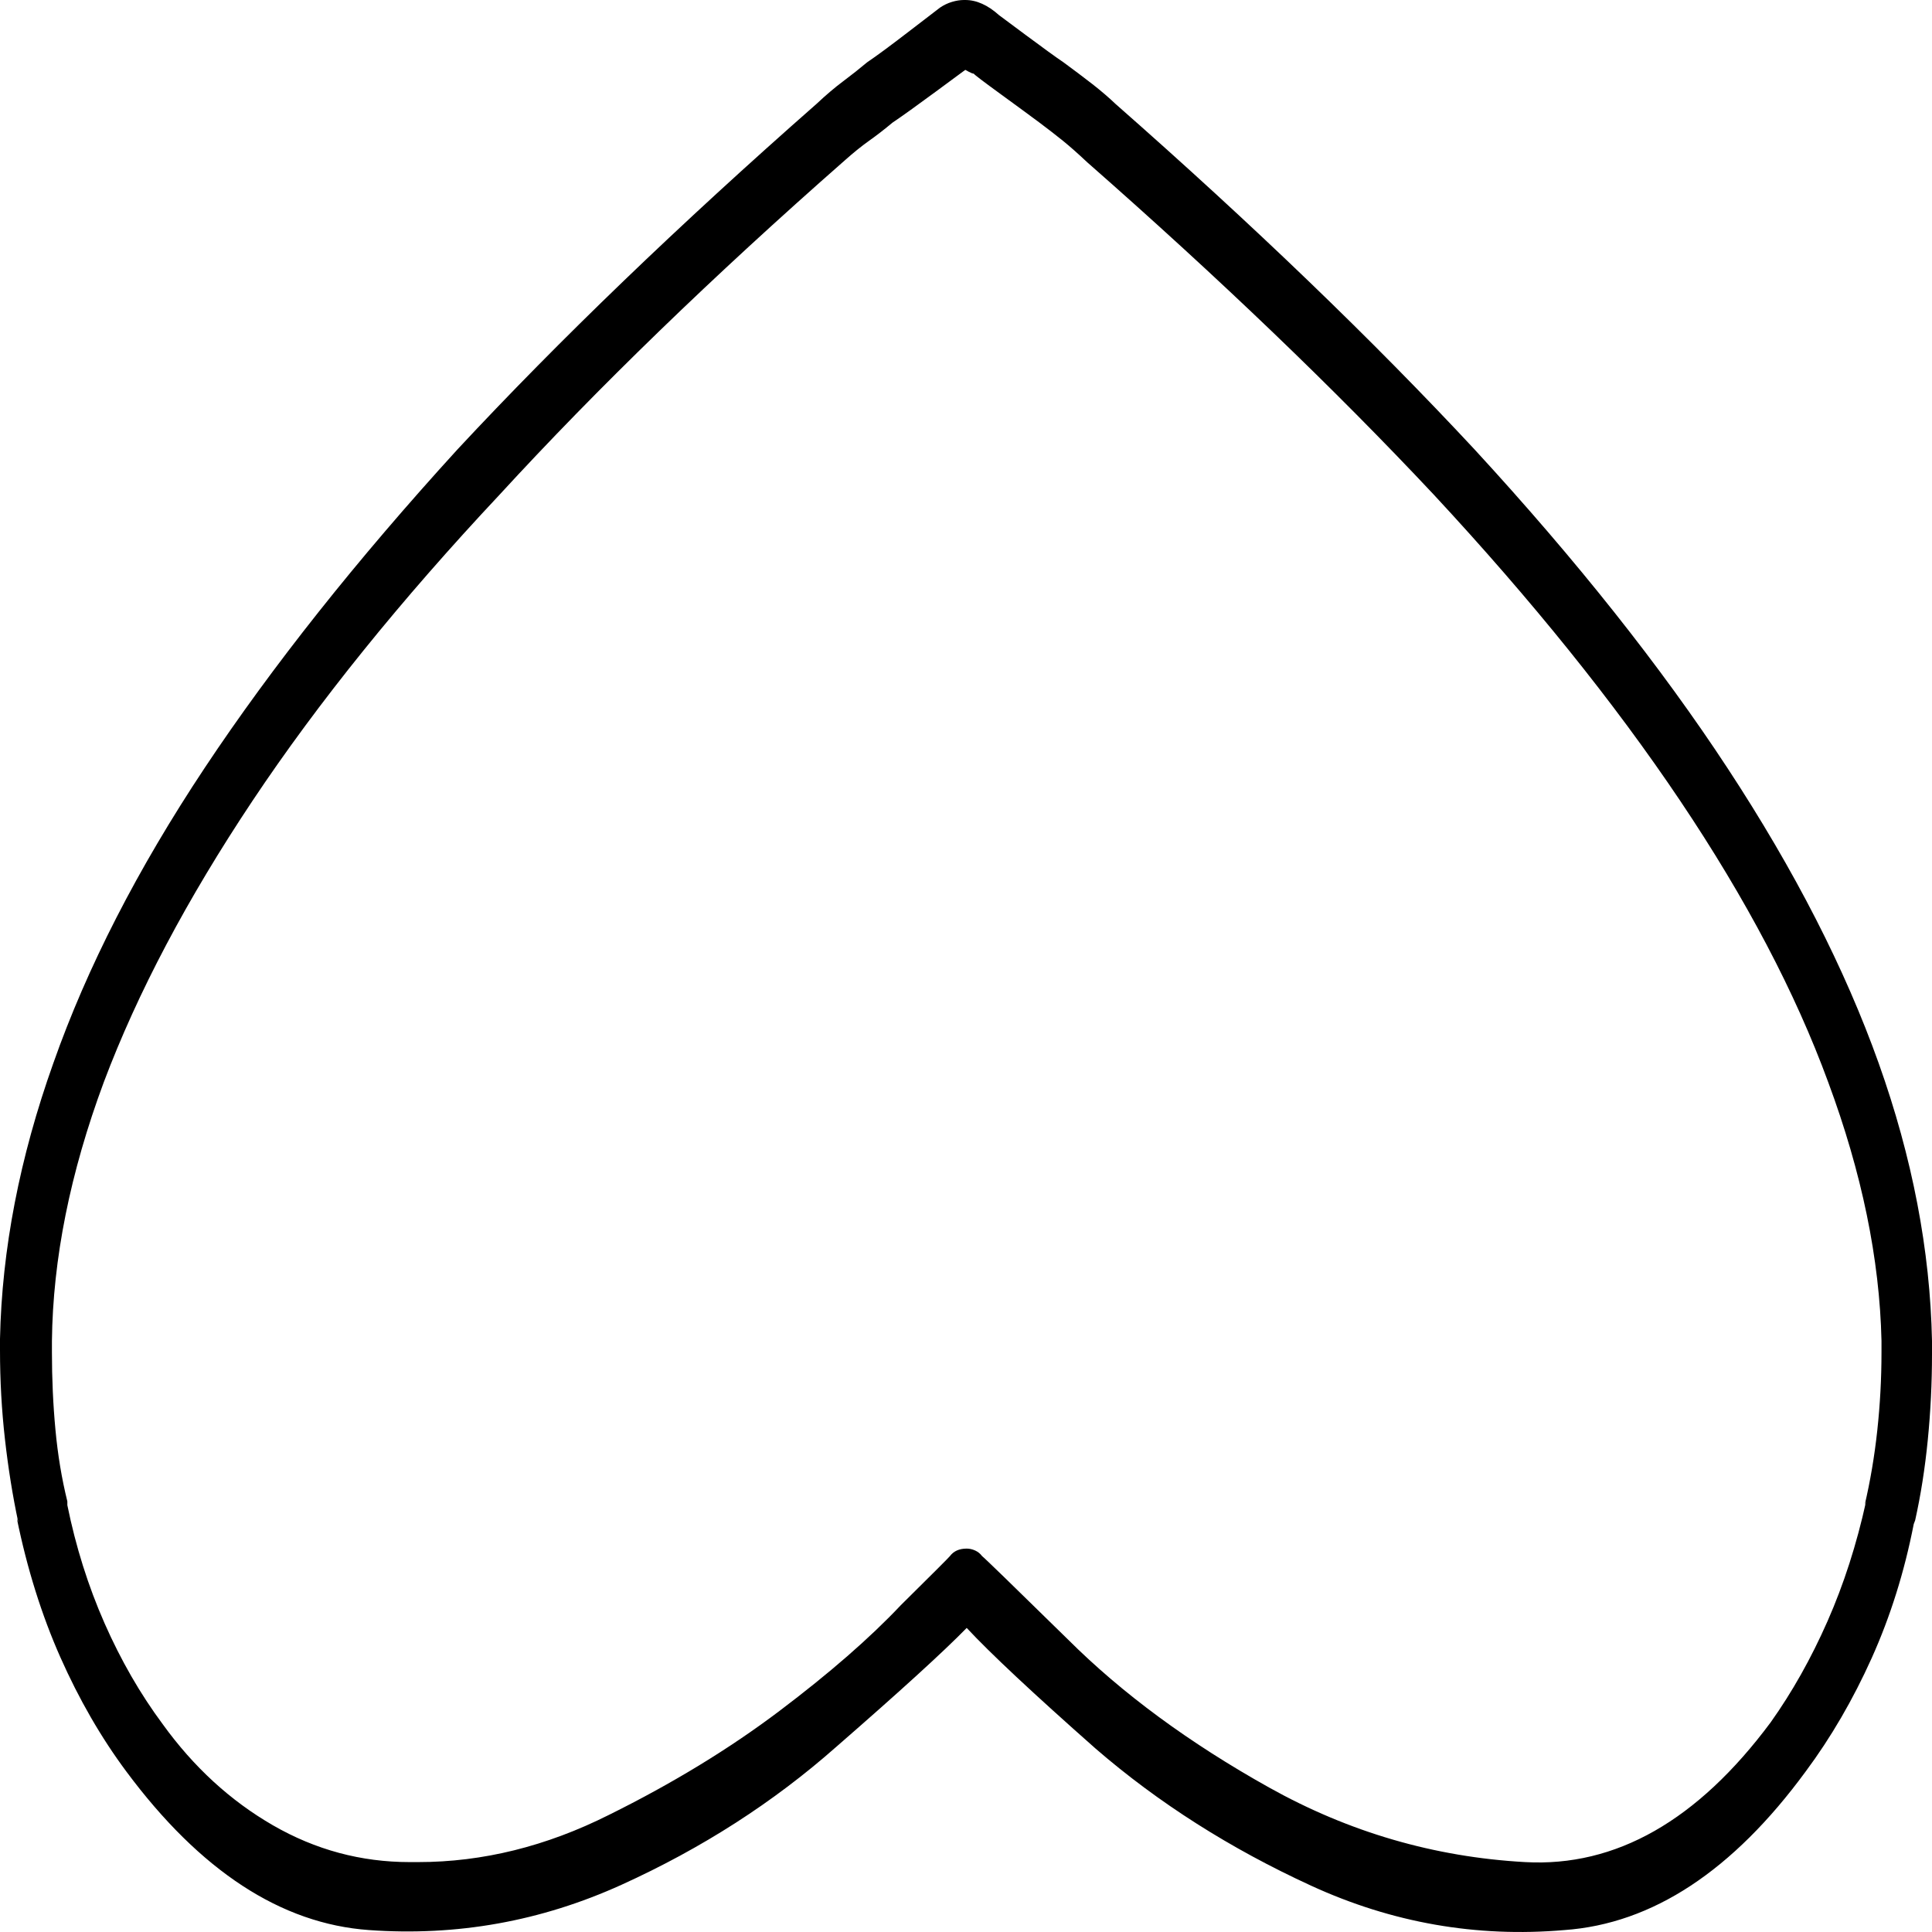 ﻿<?xml version="1.0" encoding="utf-8"?>
<svg version="1.1" xmlns:xlink="http://www.w3.org/1999/xlink" width="49px" height="49px" xmlns="http://www.w3.org/2000/svg">
  <defs>
    <pattern id="BGPattern" patternUnits="userSpaceOnUse" alignment="0 0" imageRepeat="None" />
    <mask fill="white" id="Clip11">
      <path d="M 24.909 0.096  C 24.767 0.032  24.625 0  24.482 0  C 24.482 0  24.476 0  24.464 0  C 24.453 0  24.447 0  24.447 0  C 24.352 0  24.251 0.016  24.144 0.048  C 24.037 0.08  23.937 0.128  23.842 0.192  C 23.842 0.192  23.593 0.383  23.094 0.766  C 22.596 1.15  22.229 1.421  21.991 1.581  C 21.802 1.74  21.6 1.9  21.386 2.06  C 21.173 2.219  20.947 2.411  20.71 2.634  C 17.223 5.7  14.186 8.622  11.601 11.4  C 9.038 14.21  6.903 16.9  5.195 19.47  C 3.487 22.041  2.206 24.54  1.352 26.966  C 0.498 29.361  0.047 31.692  0 33.959  C 0 34.023  0 34.079  0 34.127  C 0 34.175  0 34.215  0 34.247  C 0 35.013  0.042 35.764  0.125 36.498  C 0.208 37.232  0.32 37.935  0.463 38.606  C 0.463 38.606  0.427 38.51  0.427 38.51  C 0.688 39.787  1.056 40.96  1.53 42.03  C 2.005 43.1  2.562 44.066  3.203 44.928  C 5.077 47.451  7.129 48.792  9.359 48.951  C 11.589 49.111  13.724 48.728  15.764 47.802  C 17.804 46.876  19.619 45.71  21.208 44.305  C 22.822 42.9  23.925 41.895  24.518 41.288  C 25.111 41.926  26.202 42.948  27.792 44.353  C 29.381 45.726  31.202 46.884  33.254 47.826  C 35.306 48.768  37.447 49.143  39.677 48.951  C 41.907 48.792  43.947 47.451  45.797 44.928  C 46.438 44.066  46.995 43.108  47.47 42.054  C 47.944 41  48.3 39.867  48.537 38.653  C 48.537 38.653  48.573 38.558  48.573 38.558  C 48.715 37.919  48.822 37.24  48.893 36.522  C 48.964 35.804  49 35.077  49 34.343  C 49 34.279  49 34.215  49 34.151  C 49 34.087  49 34.039  49 34.007  C 48.953 31.708  48.502 29.361  47.648 26.966  C 46.794 24.572  45.519 22.081  43.822 19.494  C 42.126 16.908  39.985 14.21  37.399 11.4  C 34.814 8.622  31.777 5.7  28.29 2.634  C 28.124 2.475  27.928 2.307  27.703 2.131  C 27.477 1.956  27.234 1.772  26.973 1.581  C 26.783 1.453  26.463 1.221  26.012 0.886  C 25.562 0.551  25.336 0.383  25.336 0.383  C 25.194 0.255  25.052 0.16  24.909 0.096  Z M 15.444 46.03  C 13.854 46.828  12.241 47.227  10.604 47.227  C 10.58 47.227  10.551 47.227  10.515 47.227  C 10.48 47.227  10.438 47.227  10.391 47.227  C 9.157 47.227  8.001 46.916  6.921 46.293  C 5.842 45.67  4.911 44.816  4.128 43.731  C 3.558 42.964  3.066 42.11  2.651 41.168  C 2.236 40.226  1.922 39.228  1.708 38.174  C 1.708 38.174  1.708 38.079  1.708 38.079  C 1.566 37.504  1.465 36.897  1.406 36.259  C 1.346 35.62  1.317 34.965  1.317 34.295  C 1.317 34.263  1.317 34.223  1.317 34.175  C 1.317 34.127  1.317 34.071  1.317 34.007  C 1.34 31.932  1.779 29.744  2.633 27.445  C 3.487 25.178  4.745 22.799  6.405 20.309  C 8.066 17.818  10.153 15.231  12.668 12.549  C 15.159 9.835  18.077 7.009  21.422 4.071  C 21.635 3.88  21.843 3.712  22.045 3.568  C 22.246 3.425  22.442 3.273  22.632 3.113  C 22.869 2.954  23.237 2.69  23.735 2.323  C 24.233 1.956  24.482 1.772  24.482 1.772  C 24.482 1.772  24.512 1.788  24.571 1.82  C 24.63 1.852  24.672 1.868  24.696 1.868  C 24.719 1.9  24.951 2.076  25.39 2.395  C 25.828 2.714  26.155 2.954  26.368 3.113  C 26.582 3.273  26.777 3.425  26.955 3.568  C 27.133 3.712  27.341 3.896  27.578 4.119  C 30.923 7.057  33.853 9.867  36.367 12.549  C 38.858 15.231  40.94 17.818  42.613 20.309  C 44.285 22.799  45.536 25.178  46.367 27.445  C 47.221 29.744  47.672 31.932  47.719 34.007  C 47.719 34.039  47.719 34.079  47.719 34.127  C 47.719 34.175  47.719 34.231  47.719 34.295  C 47.719 34.965  47.683 35.628  47.612 36.282  C 47.541 36.937  47.434 37.568  47.292 38.174  C 47.292 38.174  47.328 38.079  47.328 38.079  C 47.09 39.164  46.764 40.178  46.349 41.12  C 45.934 42.062  45.453 42.916  44.908 43.683  C 43.057 46.173  40.982 47.355  38.68 47.227  C 36.379 47.099  34.215 46.469  32.186 45.335  C 30.158 44.202  28.456 42.948  27.08 41.575  C 25.68 40.202  24.957 39.5  24.909 39.468  C 24.862 39.404  24.802 39.356  24.731 39.324  C 24.66 39.292  24.589 39.276  24.518 39.276  C 24.423 39.276  24.34 39.292  24.269 39.324  C 24.198 39.356  24.138 39.404  24.091 39.468  C 24.067 39.5  23.652 39.915  22.845 40.713  C 22.062 41.543  21.036 42.437  19.767 43.395  C 18.498 44.353  17.057 45.231  15.444 46.03  Z " fill-rule="evenodd" />
    </mask>
  </defs>
  <g transform="matrix(1 0 0 1 -1477 -187 )">
    <path d="M 24.909 0.096  C 24.767 0.032  24.625 0  24.482 0  C 24.482 0  24.476 0  24.464 0  C 24.453 0  24.447 0  24.447 0  C 24.352 0  24.251 0.016  24.144 0.048  C 24.037 0.08  23.937 0.128  23.842 0.192  C 23.842 0.192  23.593 0.383  23.094 0.766  C 22.596 1.15  22.229 1.421  21.991 1.581  C 21.802 1.74  21.6 1.9  21.386 2.06  C 21.173 2.219  20.947 2.411  20.71 2.634  C 17.223 5.7  14.186 8.622  11.601 11.4  C 9.038 14.21  6.903 16.9  5.195 19.47  C 3.487 22.041  2.206 24.54  1.352 26.966  C 0.498 29.361  0.047 31.692  0 33.959  C 0 34.023  0 34.079  0 34.127  C 0 34.175  0 34.215  0 34.247  C 0 35.013  0.042 35.764  0.125 36.498  C 0.208 37.232  0.32 37.935  0.463 38.606  C 0.463 38.606  0.427 38.51  0.427 38.51  C 0.688 39.787  1.056 40.96  1.53 42.03  C 2.005 43.1  2.562 44.066  3.203 44.928  C 5.077 47.451  7.129 48.792  9.359 48.951  C 11.589 49.111  13.724 48.728  15.764 47.802  C 17.804 46.876  19.619 45.71  21.208 44.305  C 22.822 42.9  23.925 41.895  24.518 41.288  C 25.111 41.926  26.202 42.948  27.792 44.353  C 29.381 45.726  31.202 46.884  33.254 47.826  C 35.306 48.768  37.447 49.143  39.677 48.951  C 41.907 48.792  43.947 47.451  45.797 44.928  C 46.438 44.066  46.995 43.108  47.47 42.054  C 47.944 41  48.3 39.867  48.537 38.653  C 48.537 38.653  48.573 38.558  48.573 38.558  C 48.715 37.919  48.822 37.24  48.893 36.522  C 48.964 35.804  49 35.077  49 34.343  C 49 34.279  49 34.215  49 34.151  C 49 34.087  49 34.039  49 34.007  C 48.953 31.708  48.502 29.361  47.648 26.966  C 46.794 24.572  45.519 22.081  43.822 19.494  C 42.126 16.908  39.985 14.21  37.399 11.4  C 34.814 8.622  31.777 5.7  28.29 2.634  C 28.124 2.475  27.928 2.307  27.703 2.131  C 27.477 1.956  27.234 1.772  26.973 1.581  C 26.783 1.453  26.463 1.221  26.012 0.886  C 25.562 0.551  25.336 0.383  25.336 0.383  C 25.194 0.255  25.052 0.16  24.909 0.096  Z M 15.444 46.03  C 13.854 46.828  12.241 47.227  10.604 47.227  C 10.58 47.227  10.551 47.227  10.515 47.227  C 10.48 47.227  10.438 47.227  10.391 47.227  C 9.157 47.227  8.001 46.916  6.921 46.293  C 5.842 45.67  4.911 44.816  4.128 43.731  C 3.558 42.964  3.066 42.11  2.651 41.168  C 2.236 40.226  1.922 39.228  1.708 38.174  C 1.708 38.174  1.708 38.079  1.708 38.079  C 1.566 37.504  1.465 36.897  1.406 36.259  C 1.346 35.62  1.317 34.965  1.317 34.295  C 1.317 34.263  1.317 34.223  1.317 34.175  C 1.317 34.127  1.317 34.071  1.317 34.007  C 1.34 31.932  1.779 29.744  2.633 27.445  C 3.487 25.178  4.745 22.799  6.405 20.309  C 8.066 17.818  10.153 15.231  12.668 12.549  C 15.159 9.835  18.077 7.009  21.422 4.071  C 21.635 3.88  21.843 3.712  22.045 3.568  C 22.246 3.425  22.442 3.273  22.632 3.113  C 22.869 2.954  23.237 2.69  23.735 2.323  C 24.233 1.956  24.482 1.772  24.482 1.772  C 24.482 1.772  24.512 1.788  24.571 1.82  C 24.63 1.852  24.672 1.868  24.696 1.868  C 24.719 1.9  24.951 2.076  25.39 2.395  C 25.828 2.714  26.155 2.954  26.368 3.113  C 26.582 3.273  26.777 3.425  26.955 3.568  C 27.133 3.712  27.341 3.896  27.578 4.119  C 30.923 7.057  33.853 9.867  36.367 12.549  C 38.858 15.231  40.94 17.818  42.613 20.309  C 44.285 22.799  45.536 25.178  46.367 27.445  C 47.221 29.744  47.672 31.932  47.719 34.007  C 47.719 34.039  47.719 34.079  47.719 34.127  C 47.719 34.175  47.719 34.231  47.719 34.295  C 47.719 34.965  47.683 35.628  47.612 36.282  C 47.541 36.937  47.434 37.568  47.292 38.174  C 47.292 38.174  47.328 38.079  47.328 38.079  C 47.09 39.164  46.764 40.178  46.349 41.12  C 45.934 42.062  45.453 42.916  44.908 43.683  C 43.057 46.173  40.982 47.355  38.68 47.227  C 36.379 47.099  34.215 46.469  32.186 45.335  C 30.158 44.202  28.456 42.948  27.08 41.575  C 25.68 40.202  24.957 39.5  24.909 39.468  C 24.862 39.404  24.802 39.356  24.731 39.324  C 24.66 39.292  24.589 39.276  24.518 39.276  C 24.423 39.276  24.34 39.292  24.269 39.324  C 24.198 39.356  24.138 39.404  24.091 39.468  C 24.067 39.5  23.652 39.915  22.845 40.713  C 22.062 41.543  21.036 42.437  19.767 43.395  C 18.498 44.353  17.057 45.231  15.444 46.03  Z " fill-rule="nonzero" fill="rgba(0, 0, 0, 1)" stroke="none" transform="matrix(1 0 0 1 1477 187 )" class="fill" />
    <path d="M 24.909 0.096  C 24.767 0.032  24.625 0  24.482 0  C 24.482 0  24.476 0  24.464 0  C 24.453 0  24.447 0  24.447 0  C 24.352 0  24.251 0.016  24.144 0.048  C 24.037 0.08  23.937 0.128  23.842 0.192  C 23.842 0.192  23.593 0.383  23.094 0.766  C 22.596 1.15  22.229 1.421  21.991 1.581  C 21.802 1.74  21.6 1.9  21.386 2.06  C 21.173 2.219  20.947 2.411  20.71 2.634  C 17.223 5.7  14.186 8.622  11.601 11.4  C 9.038 14.21  6.903 16.9  5.195 19.47  C 3.487 22.041  2.206 24.54  1.352 26.966  C 0.498 29.361  0.047 31.692  0 33.959  C 0 34.023  0 34.079  0 34.127  C 0 34.175  0 34.215  0 34.247  C 0 35.013  0.042 35.764  0.125 36.498  C 0.208 37.232  0.32 37.935  0.463 38.606  C 0.463 38.606  0.427 38.51  0.427 38.51  C 0.688 39.787  1.056 40.96  1.53 42.03  C 2.005 43.1  2.562 44.066  3.203 44.928  C 5.077 47.451  7.129 48.792  9.359 48.951  C 11.589 49.111  13.724 48.728  15.764 47.802  C 17.804 46.876  19.619 45.71  21.208 44.305  C 22.822 42.9  23.925 41.895  24.518 41.288  C 25.111 41.926  26.202 42.948  27.792 44.353  C 29.381 45.726  31.202 46.884  33.254 47.826  C 35.306 48.768  37.447 49.143  39.677 48.951  C 41.907 48.792  43.947 47.451  45.797 44.928  C 46.438 44.066  46.995 43.108  47.47 42.054  C 47.944 41  48.3 39.867  48.537 38.653  C 48.537 38.653  48.573 38.558  48.573 38.558  C 48.715 37.919  48.822 37.24  48.893 36.522  C 48.964 35.804  49 35.077  49 34.343  C 49 34.279  49 34.215  49 34.151  C 49 34.087  49 34.039  49 34.007  C 48.953 31.708  48.502 29.361  47.648 26.966  C 46.794 24.572  45.519 22.081  43.822 19.494  C 42.126 16.908  39.985 14.21  37.399 11.4  C 34.814 8.622  31.777 5.7  28.29 2.634  C 28.124 2.475  27.928 2.307  27.703 2.131  C 27.477 1.956  27.234 1.772  26.973 1.581  C 26.783 1.453  26.463 1.221  26.012 0.886  C 25.562 0.551  25.336 0.383  25.336 0.383  C 25.194 0.255  25.052 0.16  24.909 0.096  Z " stroke-width="0" stroke-dasharray="0" stroke="rgba(121, 121, 121, 1)" fill="none" transform="matrix(1 0 0 1 1477 187 )" class="stroke" mask="url(#Clip11)" />
    <path d="M 15.444 46.03  C 13.854 46.828  12.241 47.227  10.604 47.227  C 10.58 47.227  10.551 47.227  10.515 47.227  C 10.48 47.227  10.438 47.227  10.391 47.227  C 9.157 47.227  8.001 46.916  6.921 46.293  C 5.842 45.67  4.911 44.816  4.128 43.731  C 3.558 42.964  3.066 42.11  2.651 41.168  C 2.236 40.226  1.922 39.228  1.708 38.174  C 1.708 38.174  1.708 38.079  1.708 38.079  C 1.566 37.504  1.465 36.897  1.406 36.259  C 1.346 35.62  1.317 34.965  1.317 34.295  C 1.317 34.263  1.317 34.223  1.317 34.175  C 1.317 34.127  1.317 34.071  1.317 34.007  C 1.34 31.932  1.779 29.744  2.633 27.445  C 3.487 25.178  4.745 22.799  6.405 20.309  C 8.066 17.818  10.153 15.231  12.668 12.549  C 15.159 9.835  18.077 7.009  21.422 4.071  C 21.635 3.88  21.843 3.712  22.045 3.568  C 22.246 3.425  22.442 3.273  22.632 3.113  C 22.869 2.954  23.237 2.69  23.735 2.323  C 24.233 1.956  24.482 1.772  24.482 1.772  C 24.482 1.772  24.512 1.788  24.571 1.82  C 24.63 1.852  24.672 1.868  24.696 1.868  C 24.719 1.9  24.951 2.076  25.39 2.395  C 25.828 2.714  26.155 2.954  26.368 3.113  C 26.582 3.273  26.777 3.425  26.955 3.568  C 27.133 3.712  27.341 3.896  27.578 4.119  C 30.923 7.057  33.853 9.867  36.367 12.549  C 38.858 15.231  40.94 17.818  42.613 20.309  C 44.285 22.799  45.536 25.178  46.367 27.445  C 47.221 29.744  47.672 31.932  47.719 34.007  C 47.719 34.039  47.719 34.079  47.719 34.127  C 47.719 34.175  47.719 34.231  47.719 34.295  C 47.719 34.965  47.683 35.628  47.612 36.282  C 47.541 36.937  47.434 37.568  47.292 38.174  C 47.292 38.174  47.328 38.079  47.328 38.079  C 47.09 39.164  46.764 40.178  46.349 41.12  C 45.934 42.062  45.453 42.916  44.908 43.683  C 43.057 46.173  40.982 47.355  38.68 47.227  C 36.379 47.099  34.215 46.469  32.186 45.335  C 30.158 44.202  28.456 42.948  27.08 41.575  C 25.68 40.202  24.957 39.5  24.909 39.468  C 24.862 39.404  24.802 39.356  24.731 39.324  C 24.66 39.292  24.589 39.276  24.518 39.276  C 24.423 39.276  24.34 39.292  24.269 39.324  C 24.198 39.356  24.138 39.404  24.091 39.468  C 24.067 39.5  23.652 39.915  22.845 40.713  C 22.062 41.543  21.036 42.437  19.767 43.395  C 18.498 44.353  17.057 45.231  15.444 46.03  Z " stroke-width="0" stroke-dasharray="0" stroke="rgba(121, 121, 121, 1)" fill="none" transform="matrix(1 0 0 1 1477 187 )" class="stroke" mask="url(#Clip11)" />
  </g>
</svg>